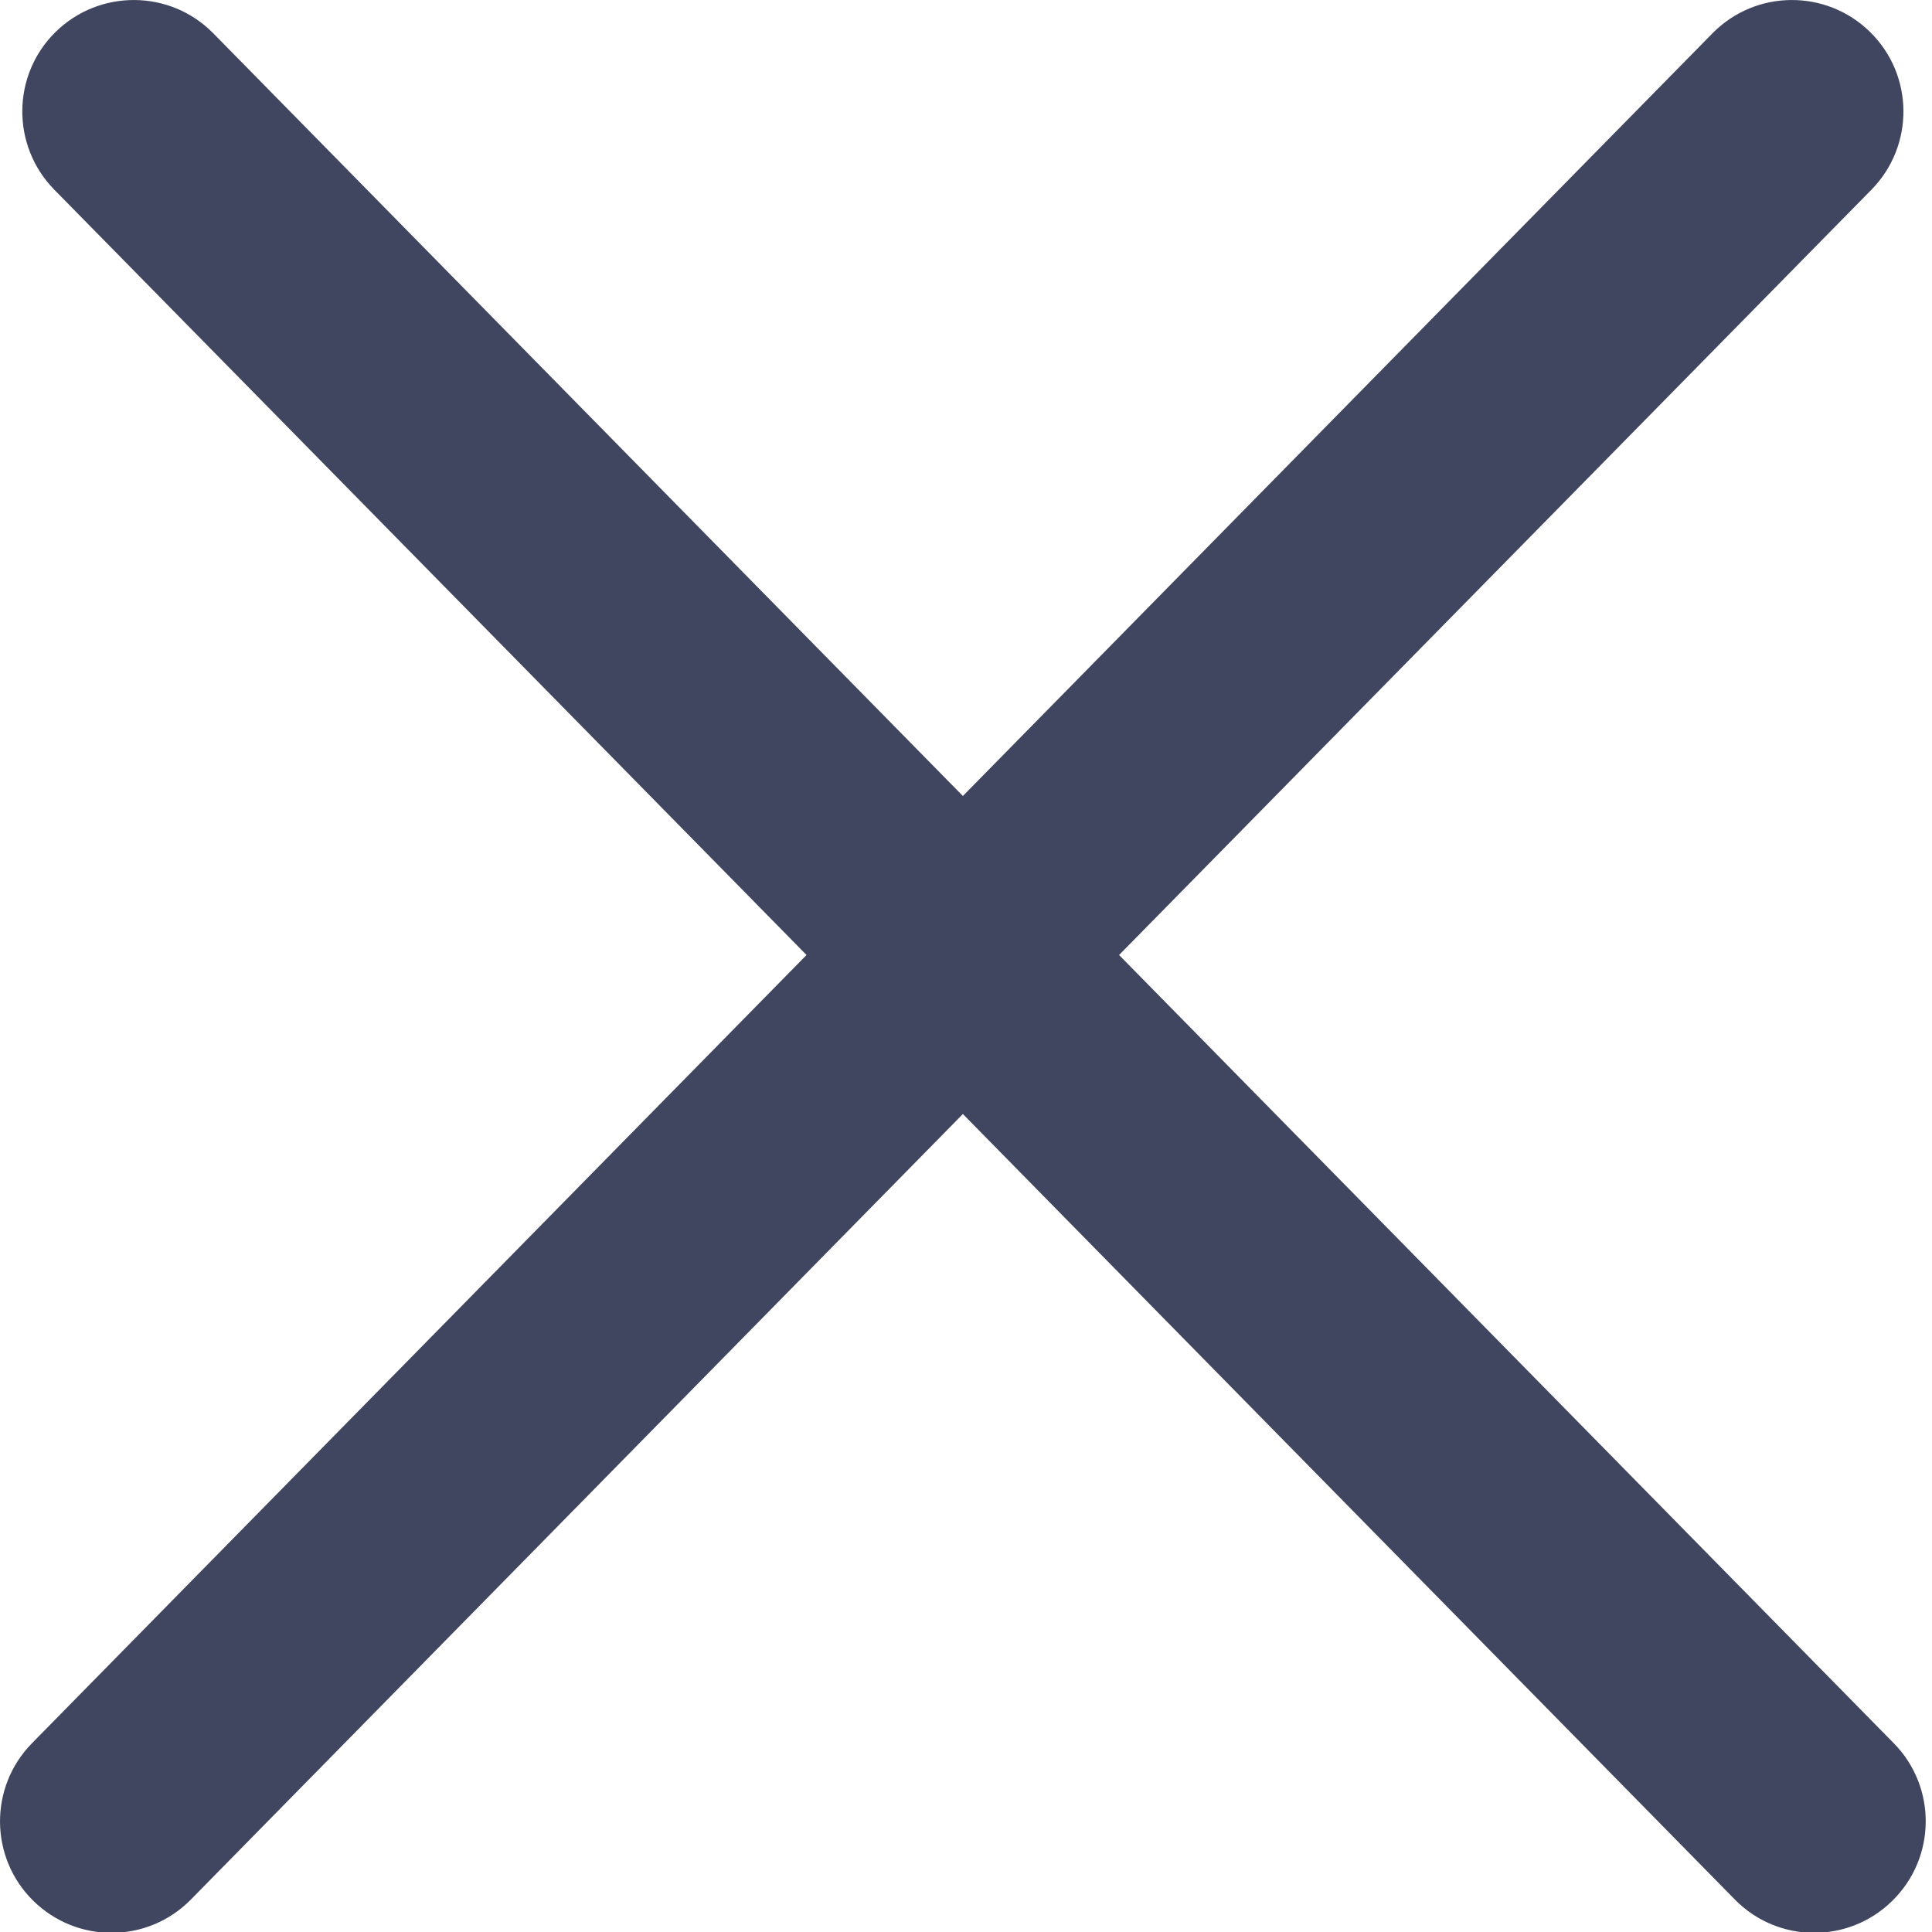 <?xml version="1.0" encoding="UTF-8"?>
<svg width="13px" height="13px" viewBox="0 0 13 13" version="1.1" xmlns="http://www.w3.org/2000/svg" xmlns:xlink="http://www.w3.org/1999/xlink">
    <!-- Generator: Sketch 53.2 (72643) - https://sketchapp.com -->
    <title>Combined Shape</title>
    <desc>Created with Sketch.</desc>
    <g id="Style-Guide" stroke="none" stroke-width="1" fill="none" fill-rule="evenodd">
        <g id="Icons" transform="translate(-90, -296)" fill="#40465F">
            <path d="M95.427,302.426 L90.365,297.276 C90.075,296.98 90.079,296.505 90.374,296.215 C90.67,295.925 91.145,295.929 91.435,296.224 L96.479,301.356 L101.523,296.224 C101.813,295.929 102.288,295.925 102.583,296.215 C102.879,296.505 102.883,296.98 102.593,297.276 L97.53,302.426 L102.743,307.73 C103.033,308.025 103.029,308.5 102.733,308.79 C102.438,309.081 101.963,309.077 101.673,308.781 L96.479,303.496 L91.285,308.781 C90.995,309.077 90.52,309.081 90.224,308.79 C89.929,308.5 89.925,308.025 90.215,307.73 L95.427,302.426 Z" id="Combined-Shape"></path>
        </g>
    </g>
</svg>